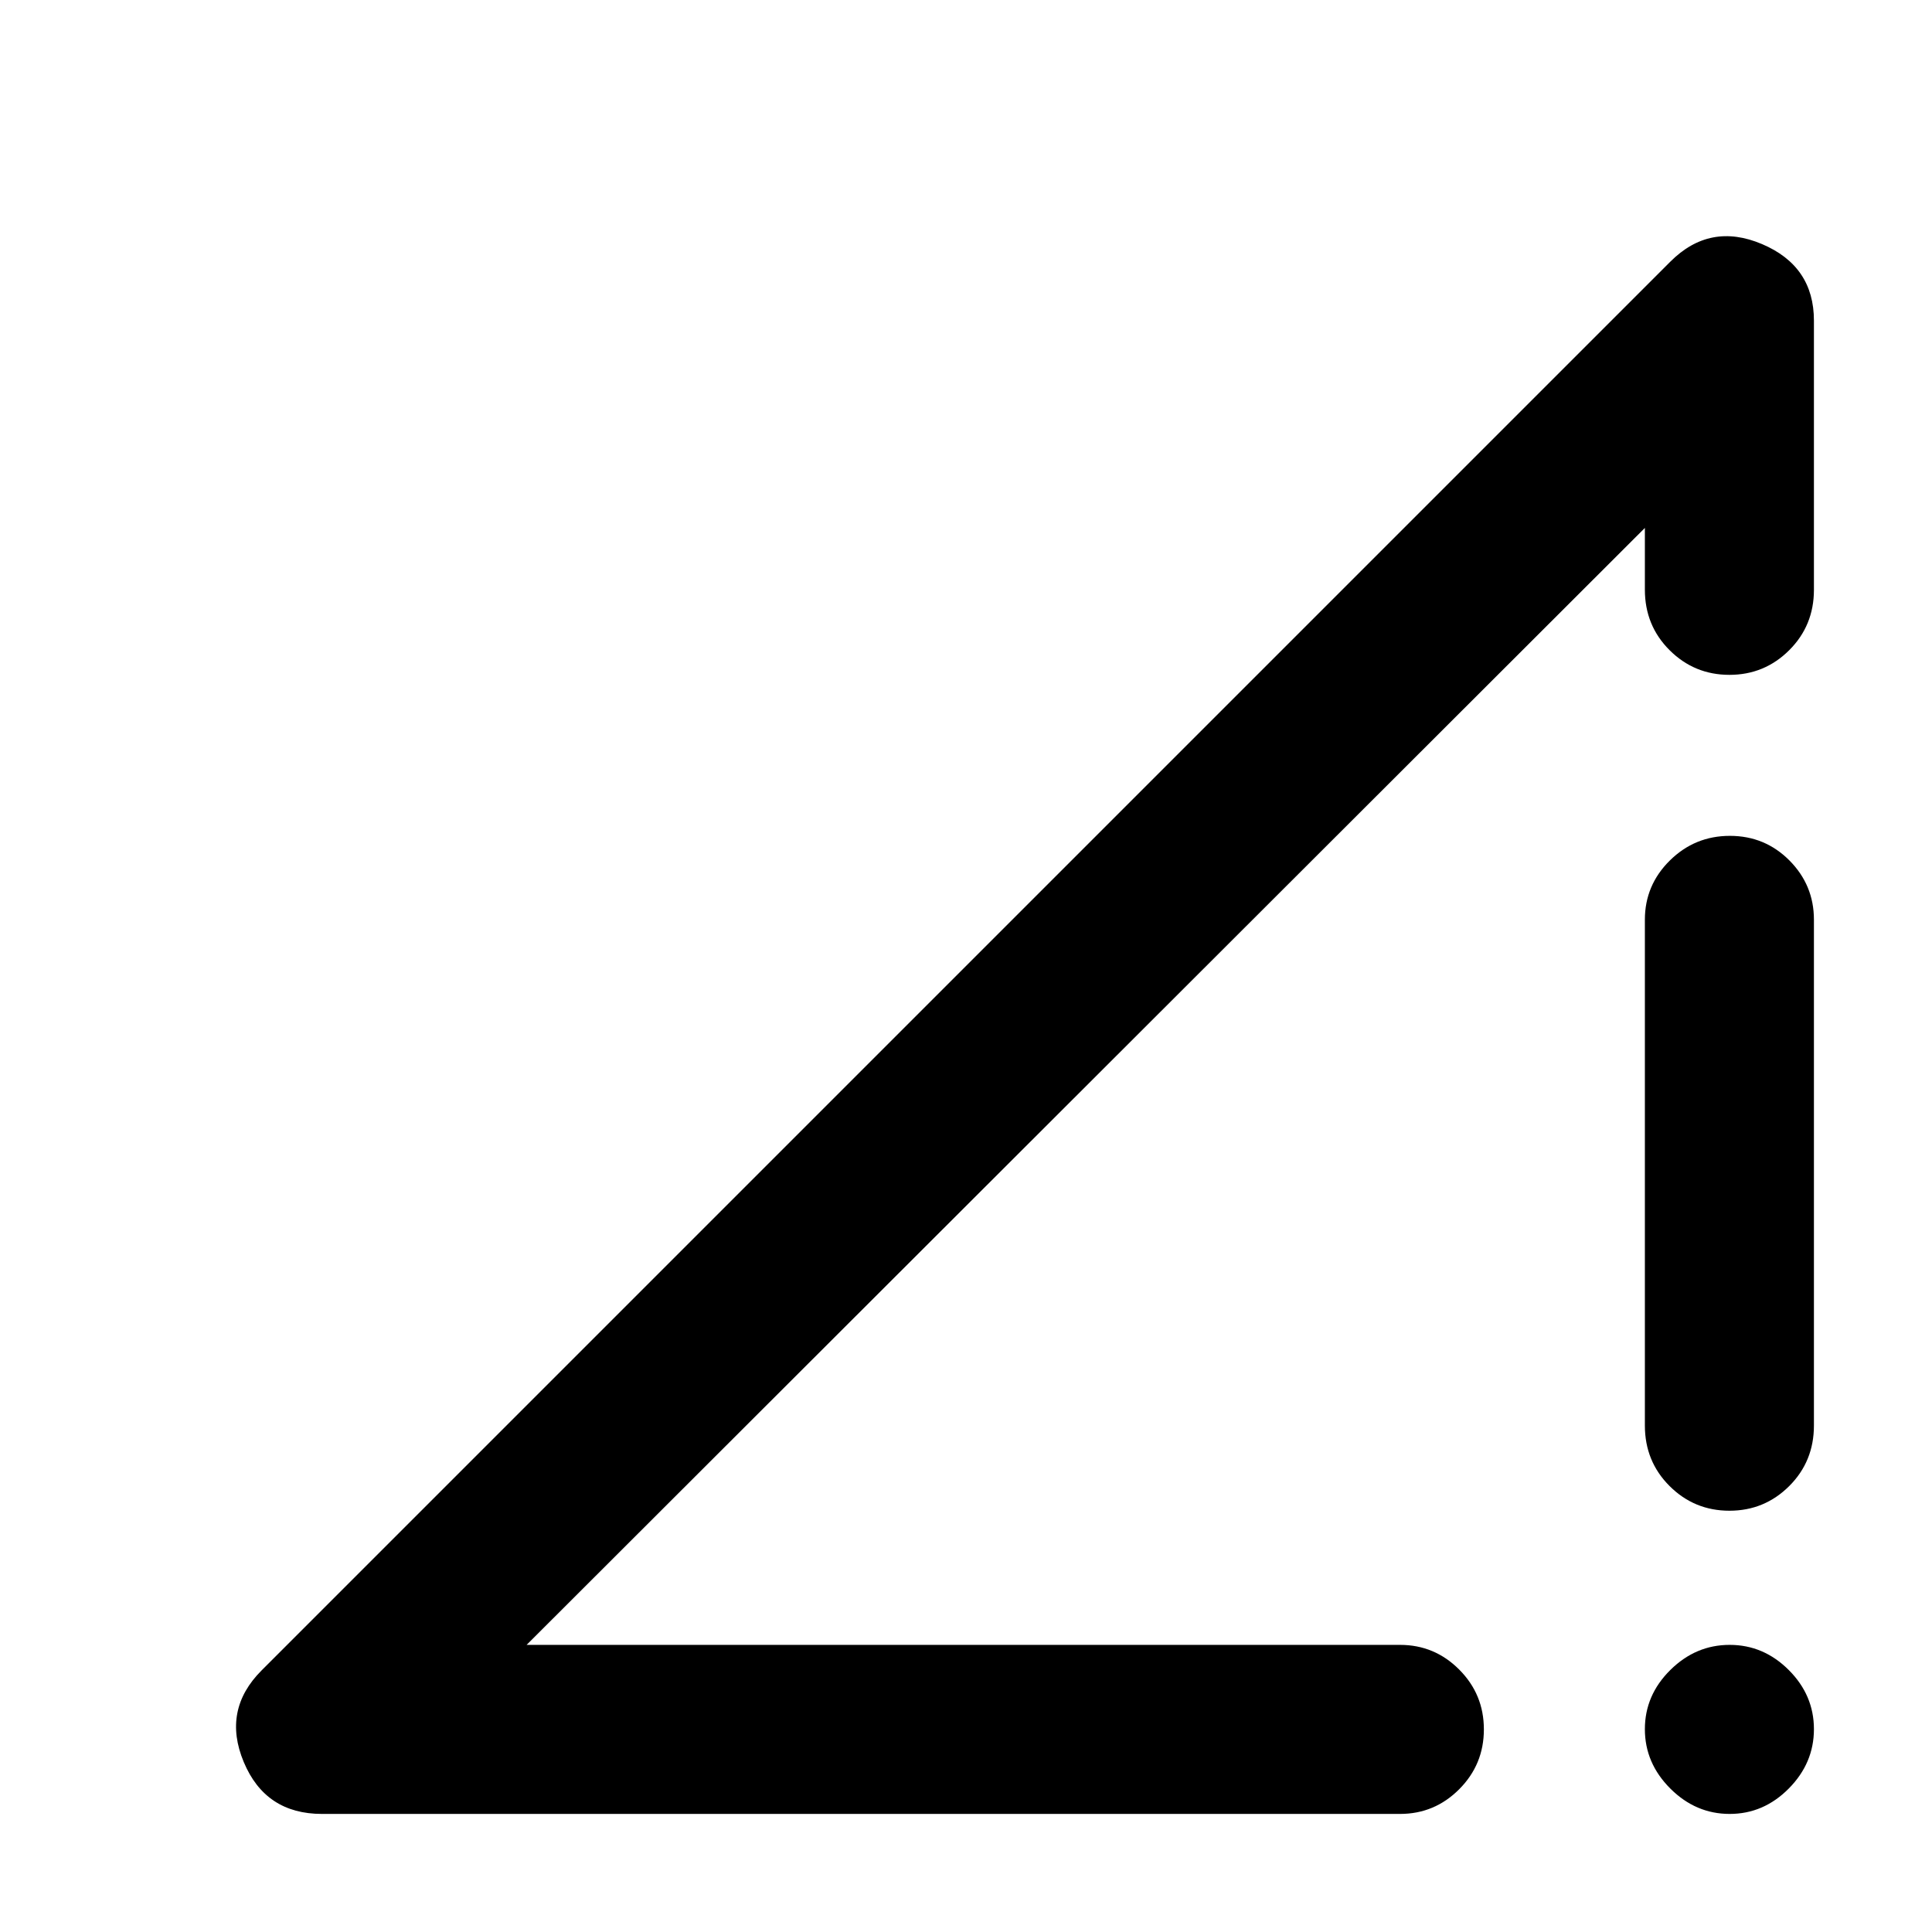 <svg xmlns="http://www.w3.org/2000/svg" height="40" viewBox="0 -960 960 960" width="40"><path d="m130-130 700-700q19.67-19.67 45.5-8.73 25.83 10.94 25.83 38.06v133.75q0 17.75-12.28 30t-29.71 12.25q-17.43 0-29.72-12.25T817.33-667v-30.67l-555.66 555h434q17.18 0 29.42 12.29 12.24 12.28 12.24 29.71 0 17.42-12.24 29.71t-29.42 12.29H160q-28.13 0-38.9-25.83T130-130Zm729.46 71.33q-16.88 0-29.5-12.62-12.63-12.62-12.63-29.5 0-16.88 12.63-29.38 12.62-12.5 29.5-12.5 16.87 0 29.37 12.5t12.5 29.38q0 16.88-12.5 29.5-12.5 12.62-29.37 12.62Zm-42.13-193V-503q0-17.18 12.41-29.43 12.41-12.24 29.83-12.24 17.43 0 29.6 12.24 12.16 12.25 12.16 29.43v251.33q0 17.84-12.28 30.09t-29.71 12.25q-17.43 0-29.72-12.25t-12.29-30.09Z"/></svg>